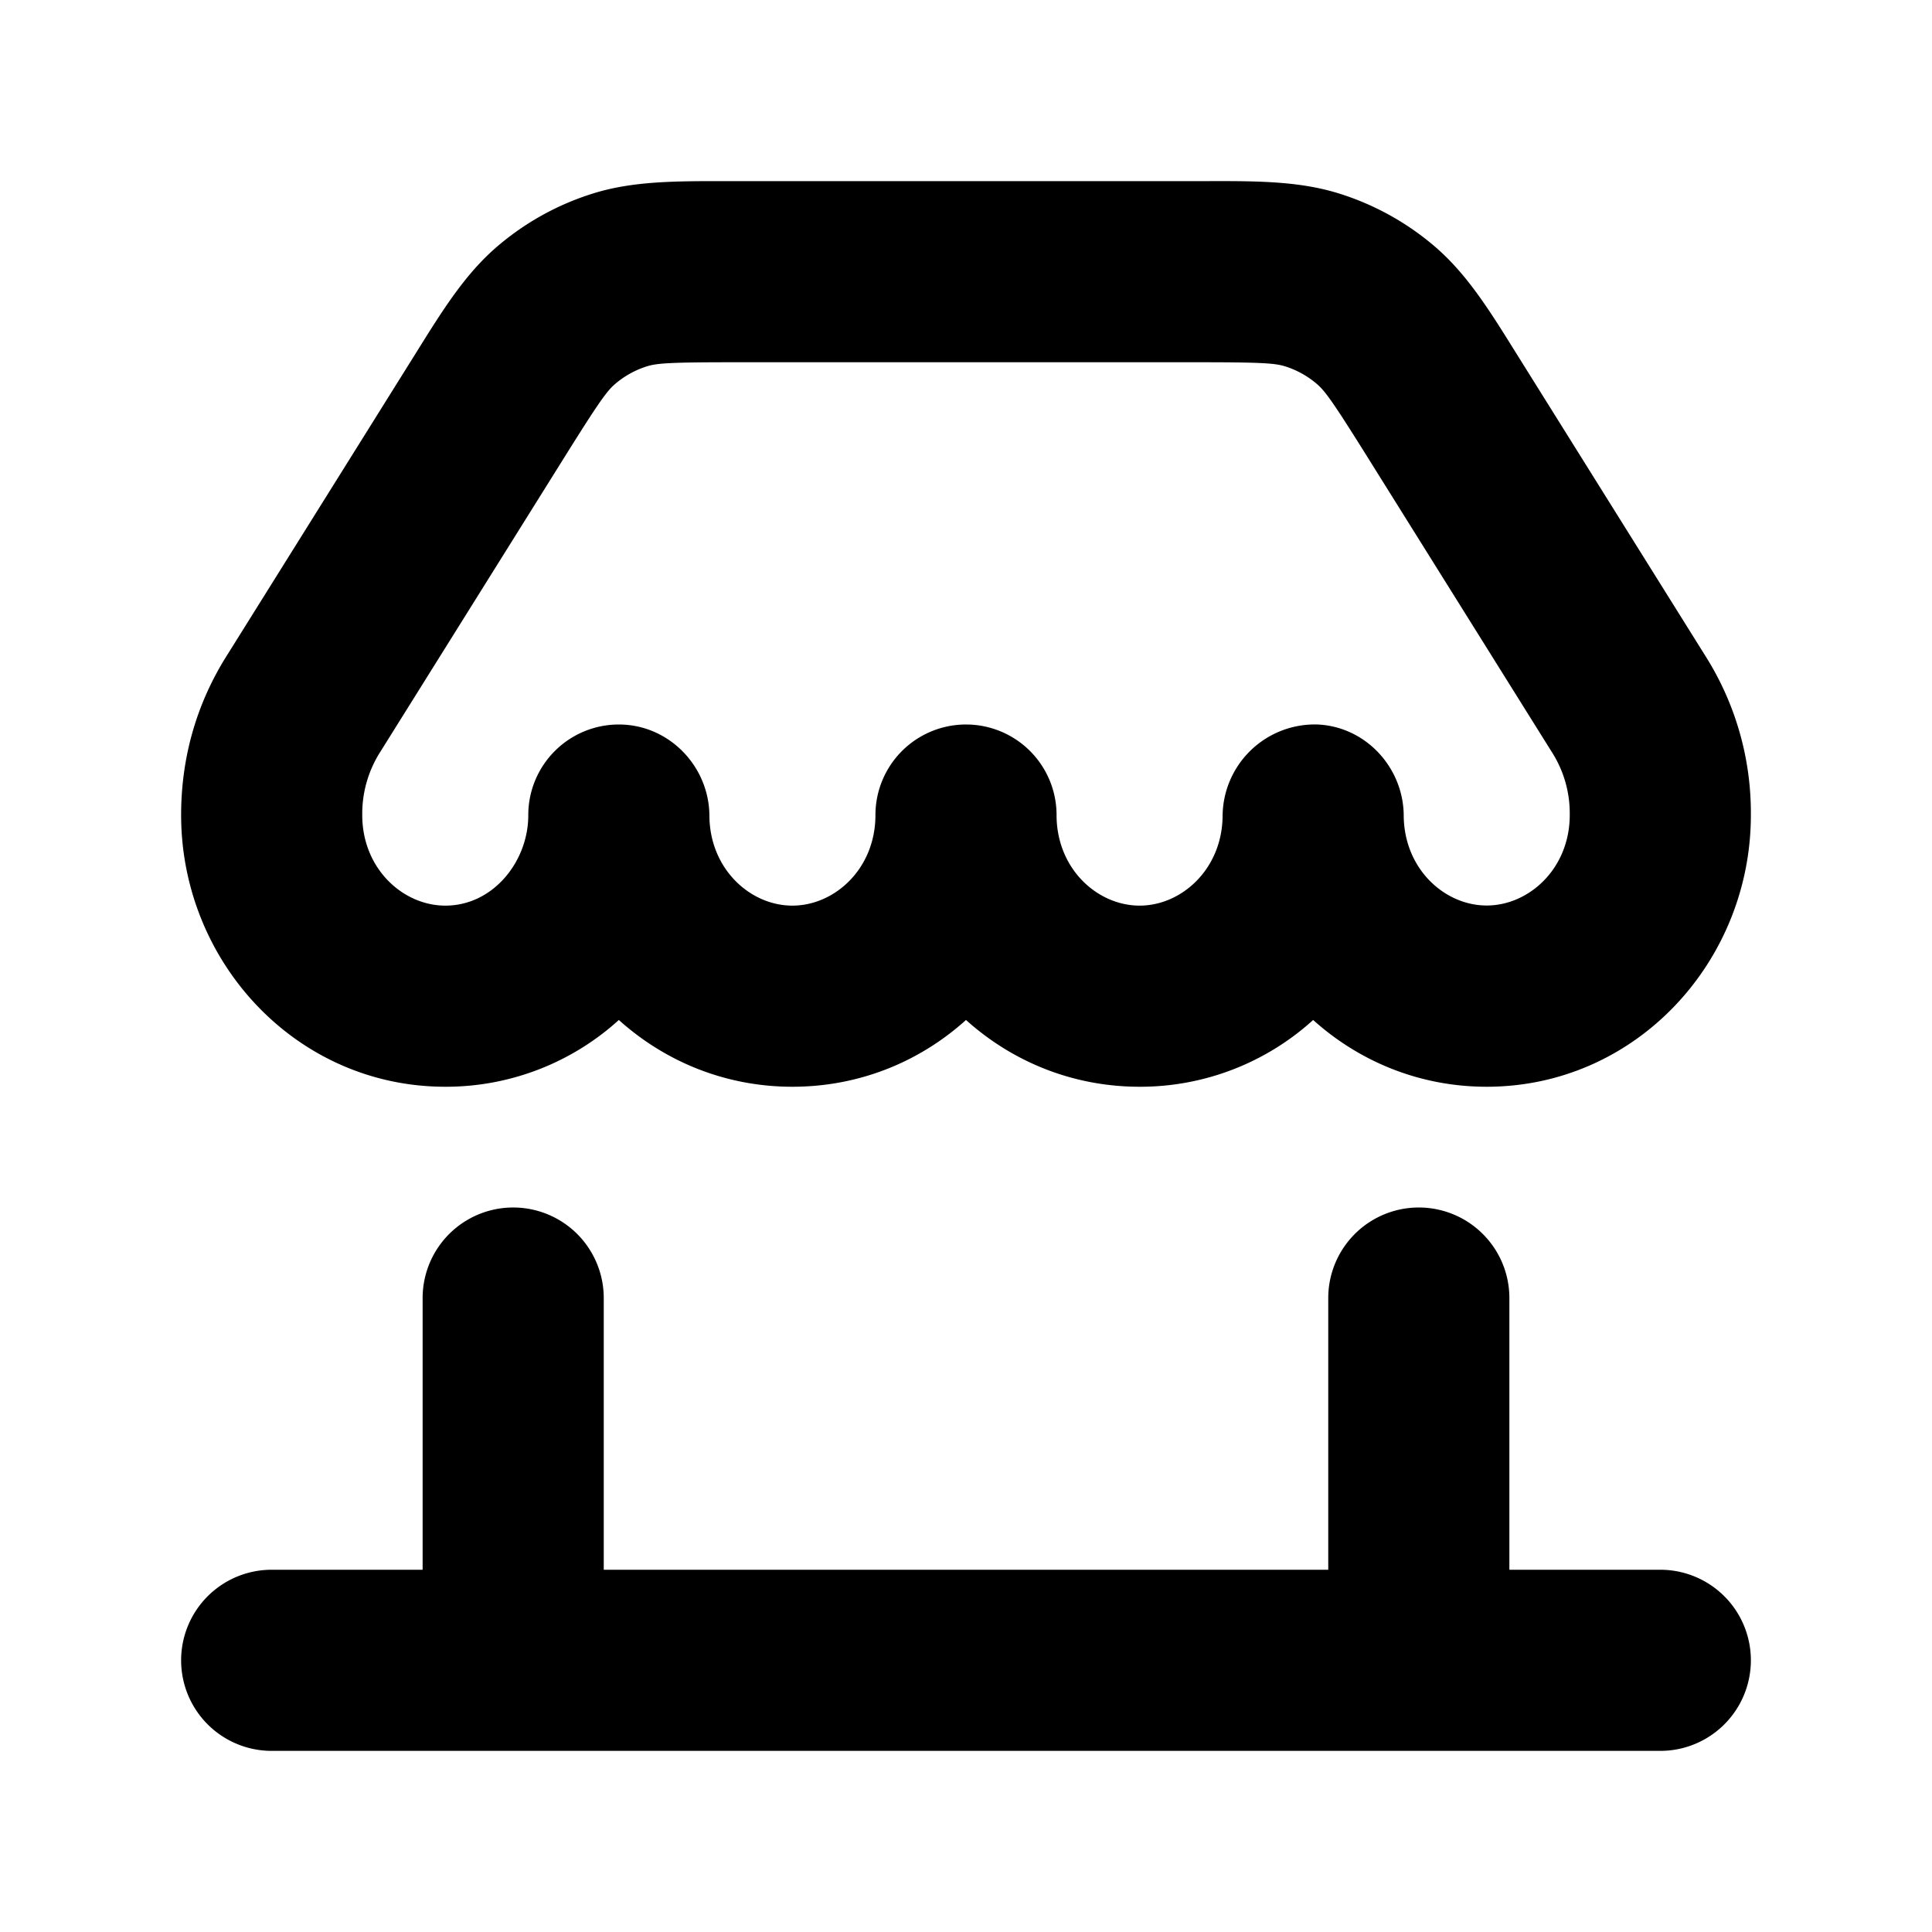 <svg xmlns="http://www.w3.org/2000/svg" width="16" height="16" fill="currentColor" viewBox="0 0 16 16"><path fill-rule="evenodd" d="M5.997 1.5c-.403 0-.757-.001-1.088.103-.291.091-.56.24-.792.439-.264.226-.451.526-.664.868l-1.58 2.528c-.25.4-.373.844-.373 1.312C1.5 7.962 2.45 9 3.688 9a2.13 2.13 0 0 0 1.437-.553c.38.342.88.553 1.437.553C7.12 9 7.62 8.79 8 8.447c.38.342.88.553 1.438.553a2.13 2.13 0 0 0 1.437-.553c.38.342.88.553 1.437.553C13.55 9 14.5 7.962 14.5 6.75v-.012a2.43 2.43 0 0 0-.373-1.3l-1.58-2.528c-.213-.342-.4-.642-.664-.868a2.25 2.25 0 0 0-.792-.439c-.331-.104-.685-.104-1.088-.103H5.997ZM13 6.74a.94.94 0 0 0-.151-.516l-1.53-2.448c-.283-.453-.346-.538-.412-.595a.75.75 0 0 0-.264-.147C10.559 3.008 10.453 3 9.92 3H6.08c-.534 0-.64.008-.723.034a.75.75 0 0 0-.264.147c-.066.057-.129.142-.412.595l-1.53 2.448A.953.953 0 0 0 3 6.75c0 .445.338.75.688.75.399 0 .688-.37.687-.75a.75.75 0 0 1 .75-.75c.417 0 .751.349.75.762.006.438.34.738.687.738.35 0 .688-.305.688-.75a.75.75 0 1 1 1.5 0c0 .445.338.75.688.75.346 0 .681-.3.687-.738A.764.764 0 0 1 10.914 6c.405.02.712.366.711.76.006.439.34.739.687.739.35 0 .688-.305.688-.75v-.01Z M5 10.75V13h6v-2.25a.75.75 0 0 1 1.5 0V13h1.25a.75.75 0 0 1 0 1.5H2.25a.75.75 0 0 1 0-1.5H3.5v-2.25a.75.75 0 0 1 1.5 0Z"/></svg>
